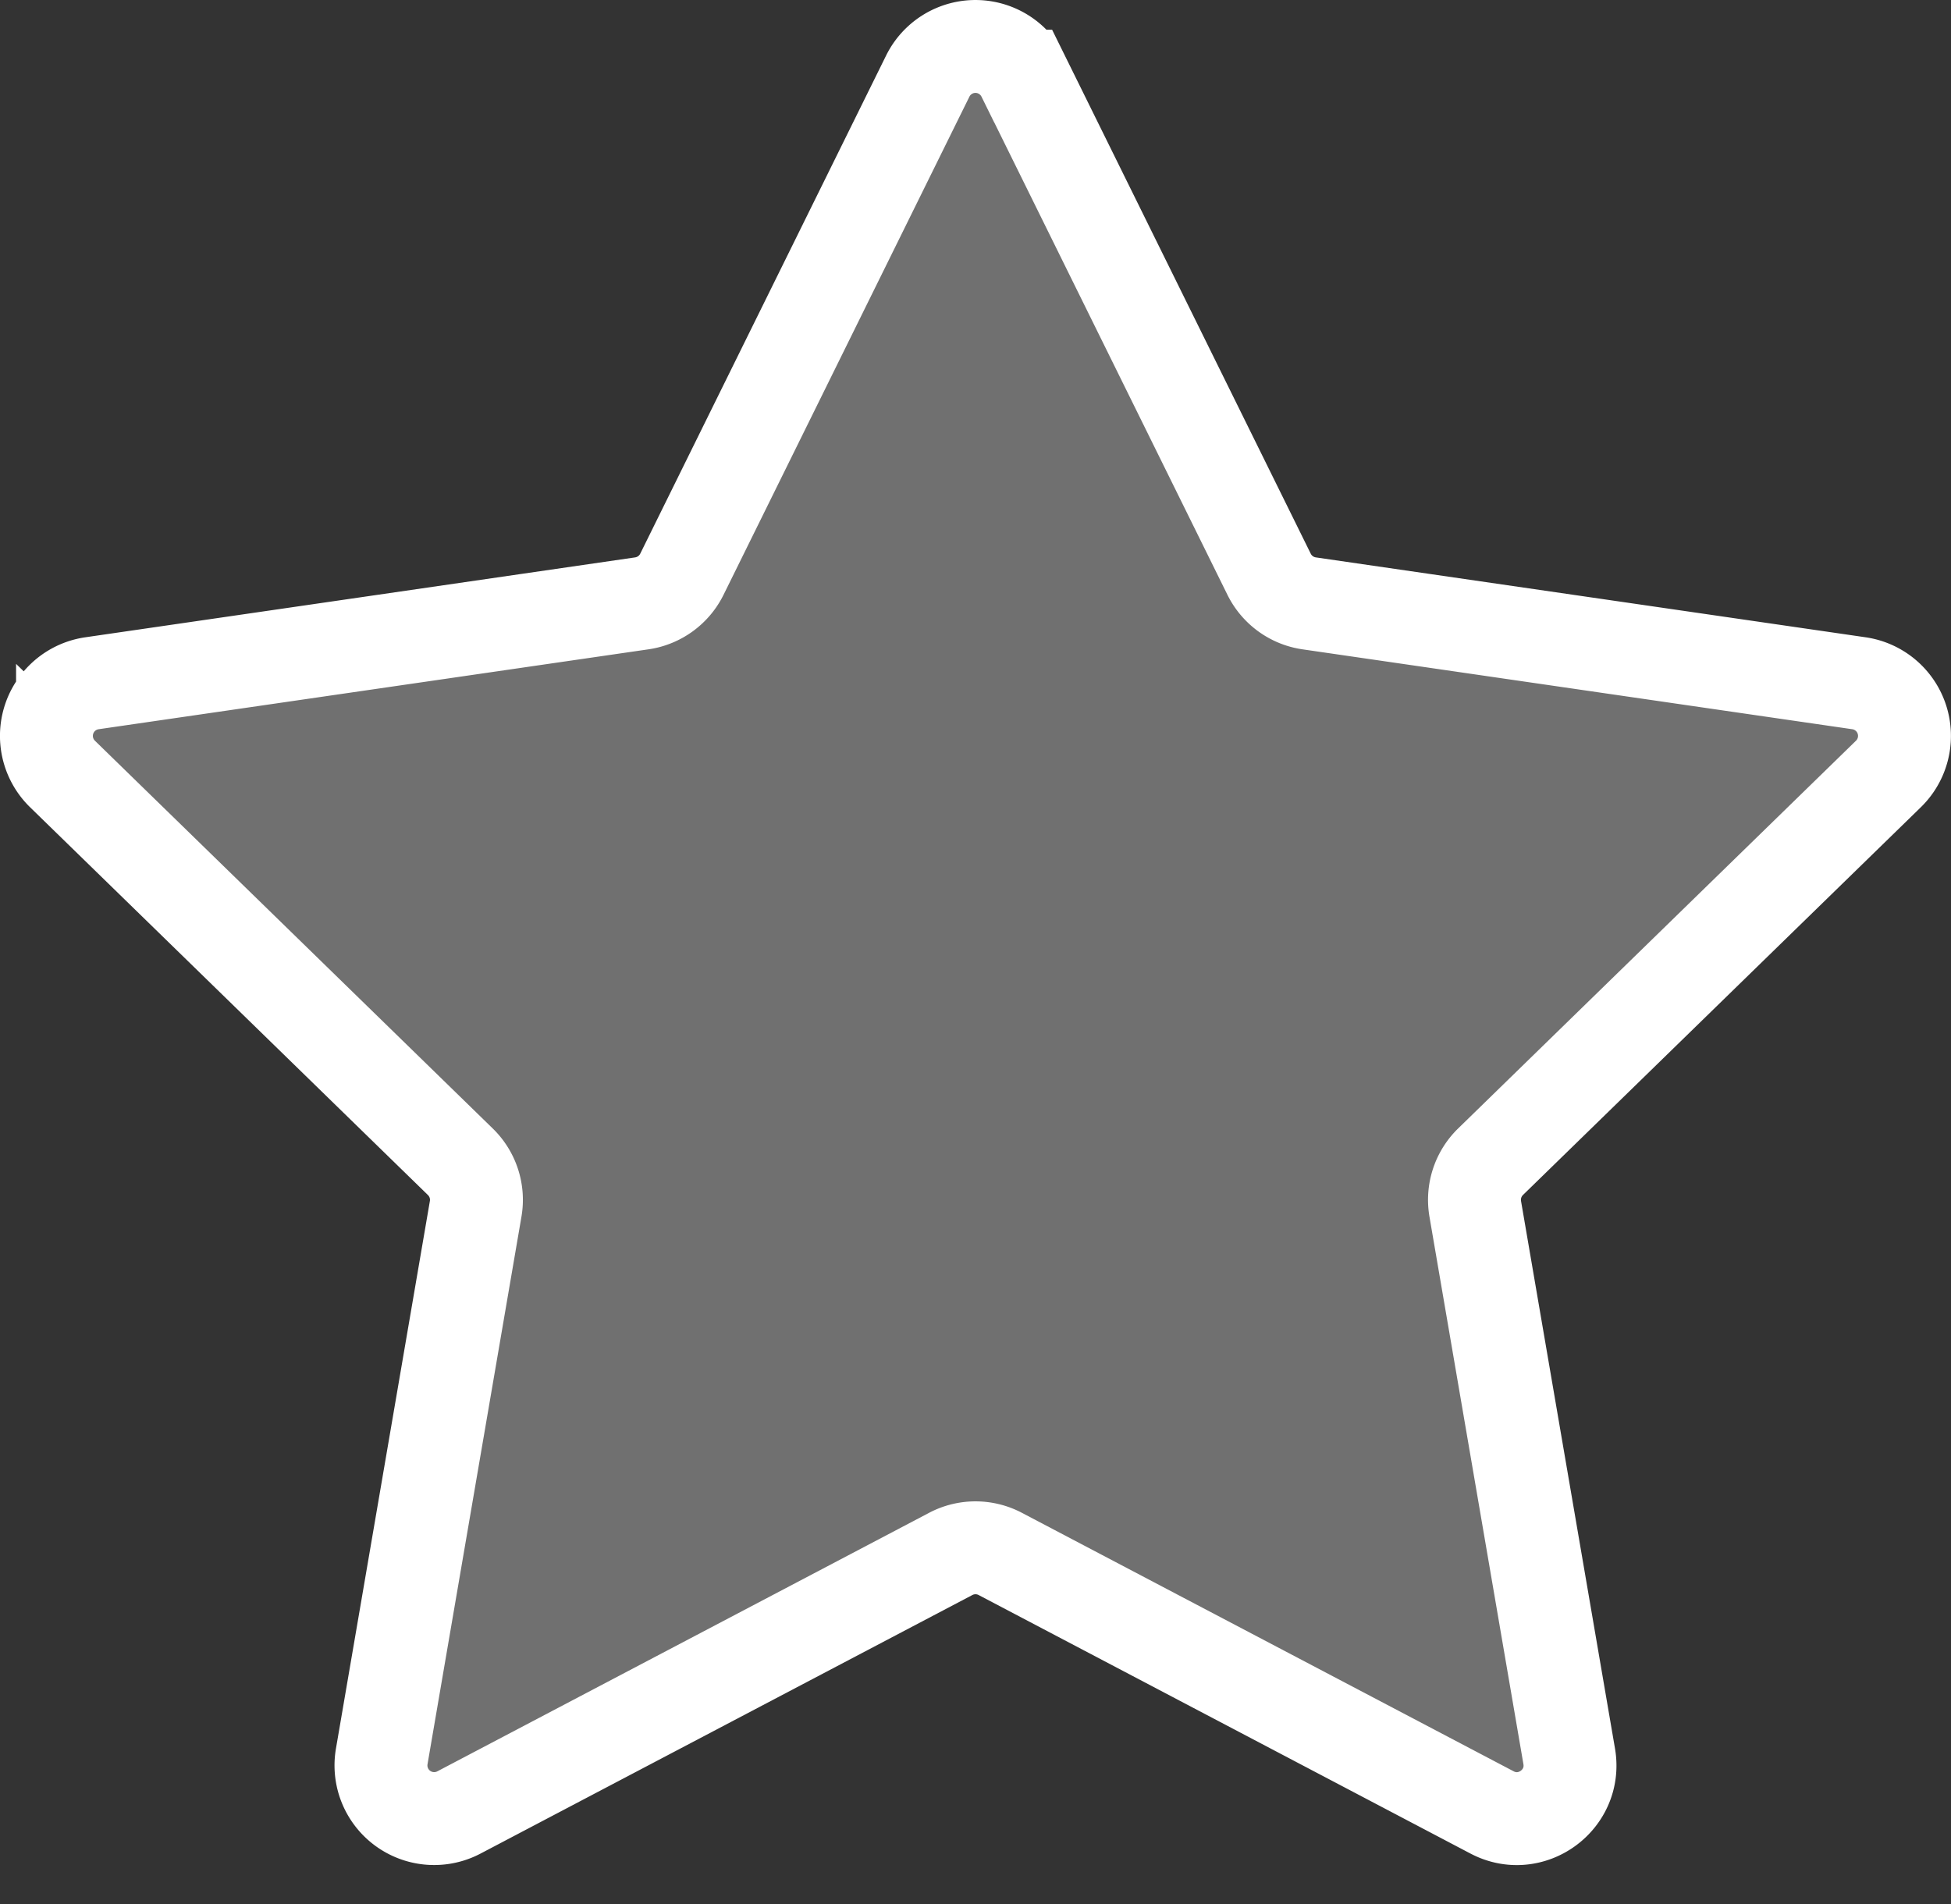 <svg xmlns="http://www.w3.org/2000/svg" width="42" height="41" viewBox="0 0 42 41">
    <rect x="0" y="0" width="42" height="41" fill="#333333" stroke="none"/>
    <path fill="#FFF" fill-opacity=".3" fill-rule="evenodd" stroke="#FFF" stroke-width="2" d="M22.027 1.639l5.293 10.724c.167.338.49.573.862.627l11.836 1.72a1.145 1.145 0 0 1 .635 1.953l-8.565 8.348c-.27.263-.393.642-.33 1.014l2.023 11.788c.16.935-.822 1.649-1.662 1.207l-10.586-5.565a1.145 1.145 0 0 0-1.066 0L9.88 39.021a1.145 1.145 0 0 1-1.662-1.208l2.022-11.788c.064-.371-.06-.75-.33-1.013l-8.564-8.348a1.145 1.145 0 0 1 .635-1.954l11.836-1.72c.372-.054.695-.288.862-.626l5.293-10.725a1.145 1.145 0 0 1 2.054 0z"/>
</svg>
